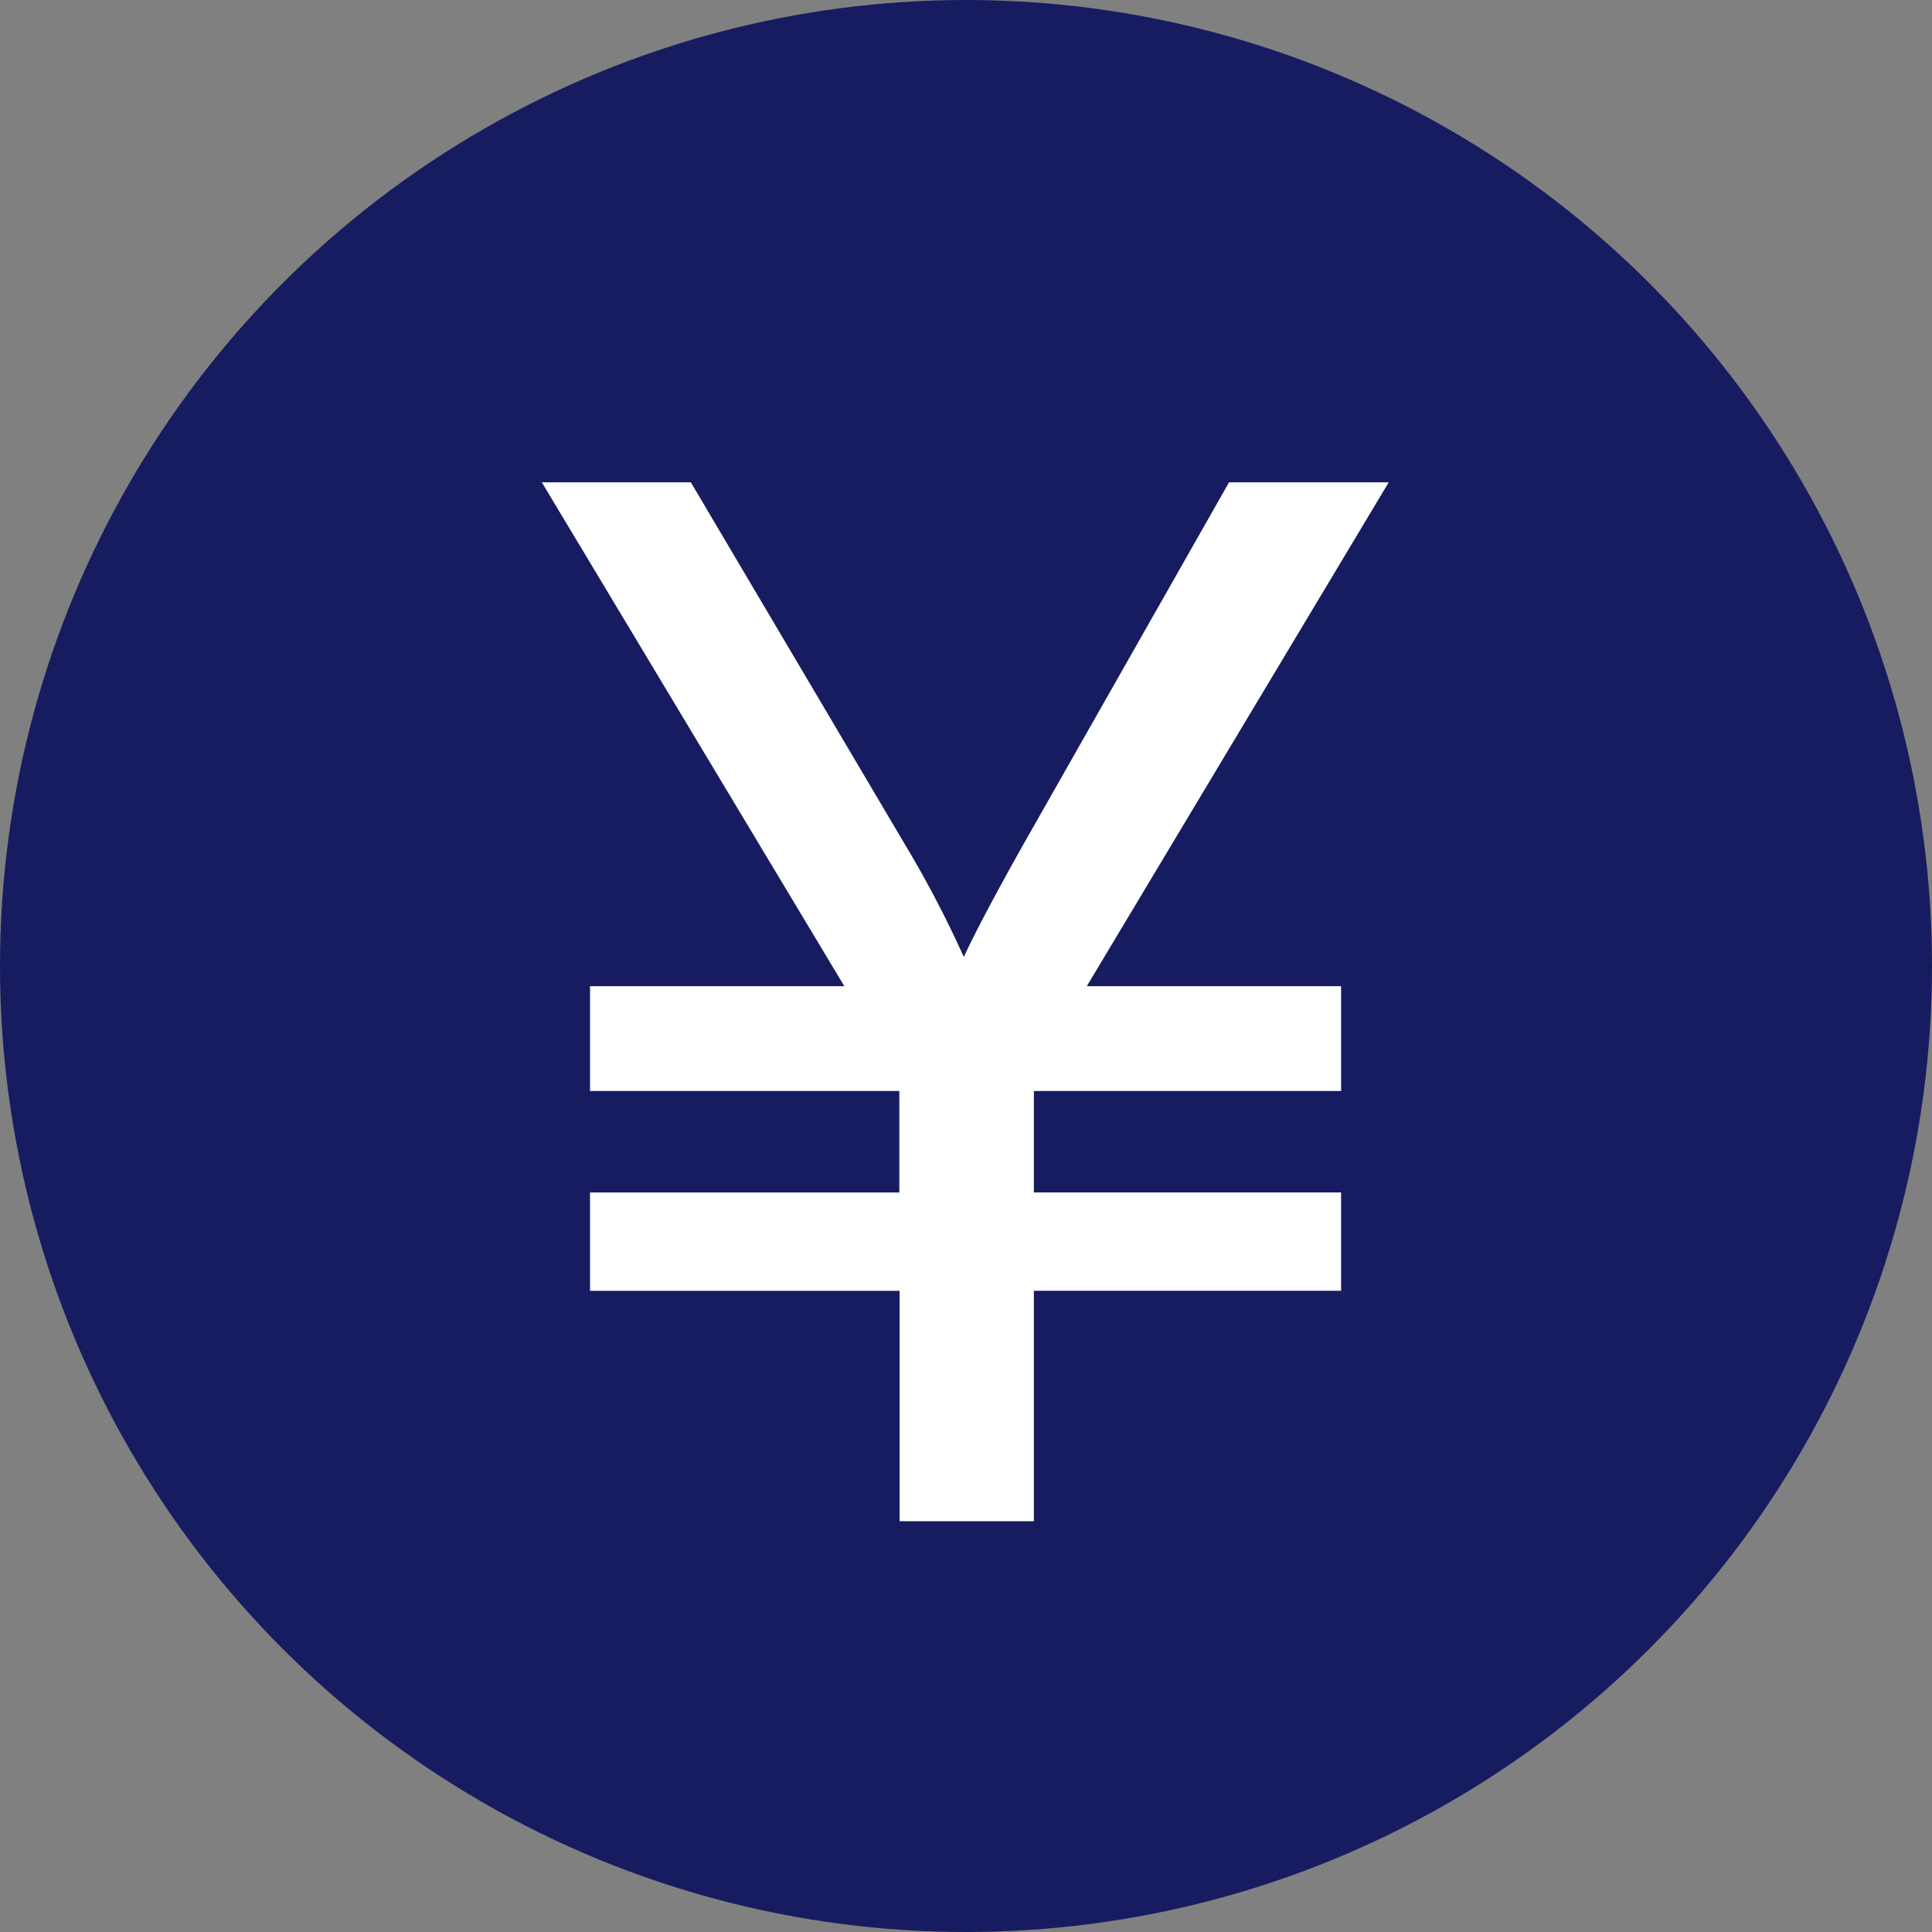 <svg xmlns="http://www.w3.org/2000/svg" width="353" height="353" viewBox="0 0 353 353">
  <rect x="0" y="0" width="353" height="353" fill="#808080" stroke="none"/>
  <g id="グループ_368" data-name="グループ 368" transform="translate(0.104)">
    <circle id="楕円形_59" data-name="楕円形 59" cx="176.5" cy="176.5" r="176.5" transform="translate(-0.104 0)" fill="#171c61"/>
    <g id="zeni" transform="translate(98.897 88.13)">
      <path id="パス_443" data-name="パス 443" d="M230.972,295.118v-42.1H174.406v-17.97h56.512V216.511H174.406V197.359h46.463L165.6,105.3h27.229l39.494,66.8A197.015,197.015,0,0,1,242.7,192.02q3.161-6.854,11.184-21.1L291.157,105.3h29.174l-55.161,92.059h46.463v19.151H255.5v18.535h56.134v17.97H255.5v42.1Z" transform="translate(-165.6 -105.3)" fill="#fff"/>
    </g>
  </g>
</svg>
